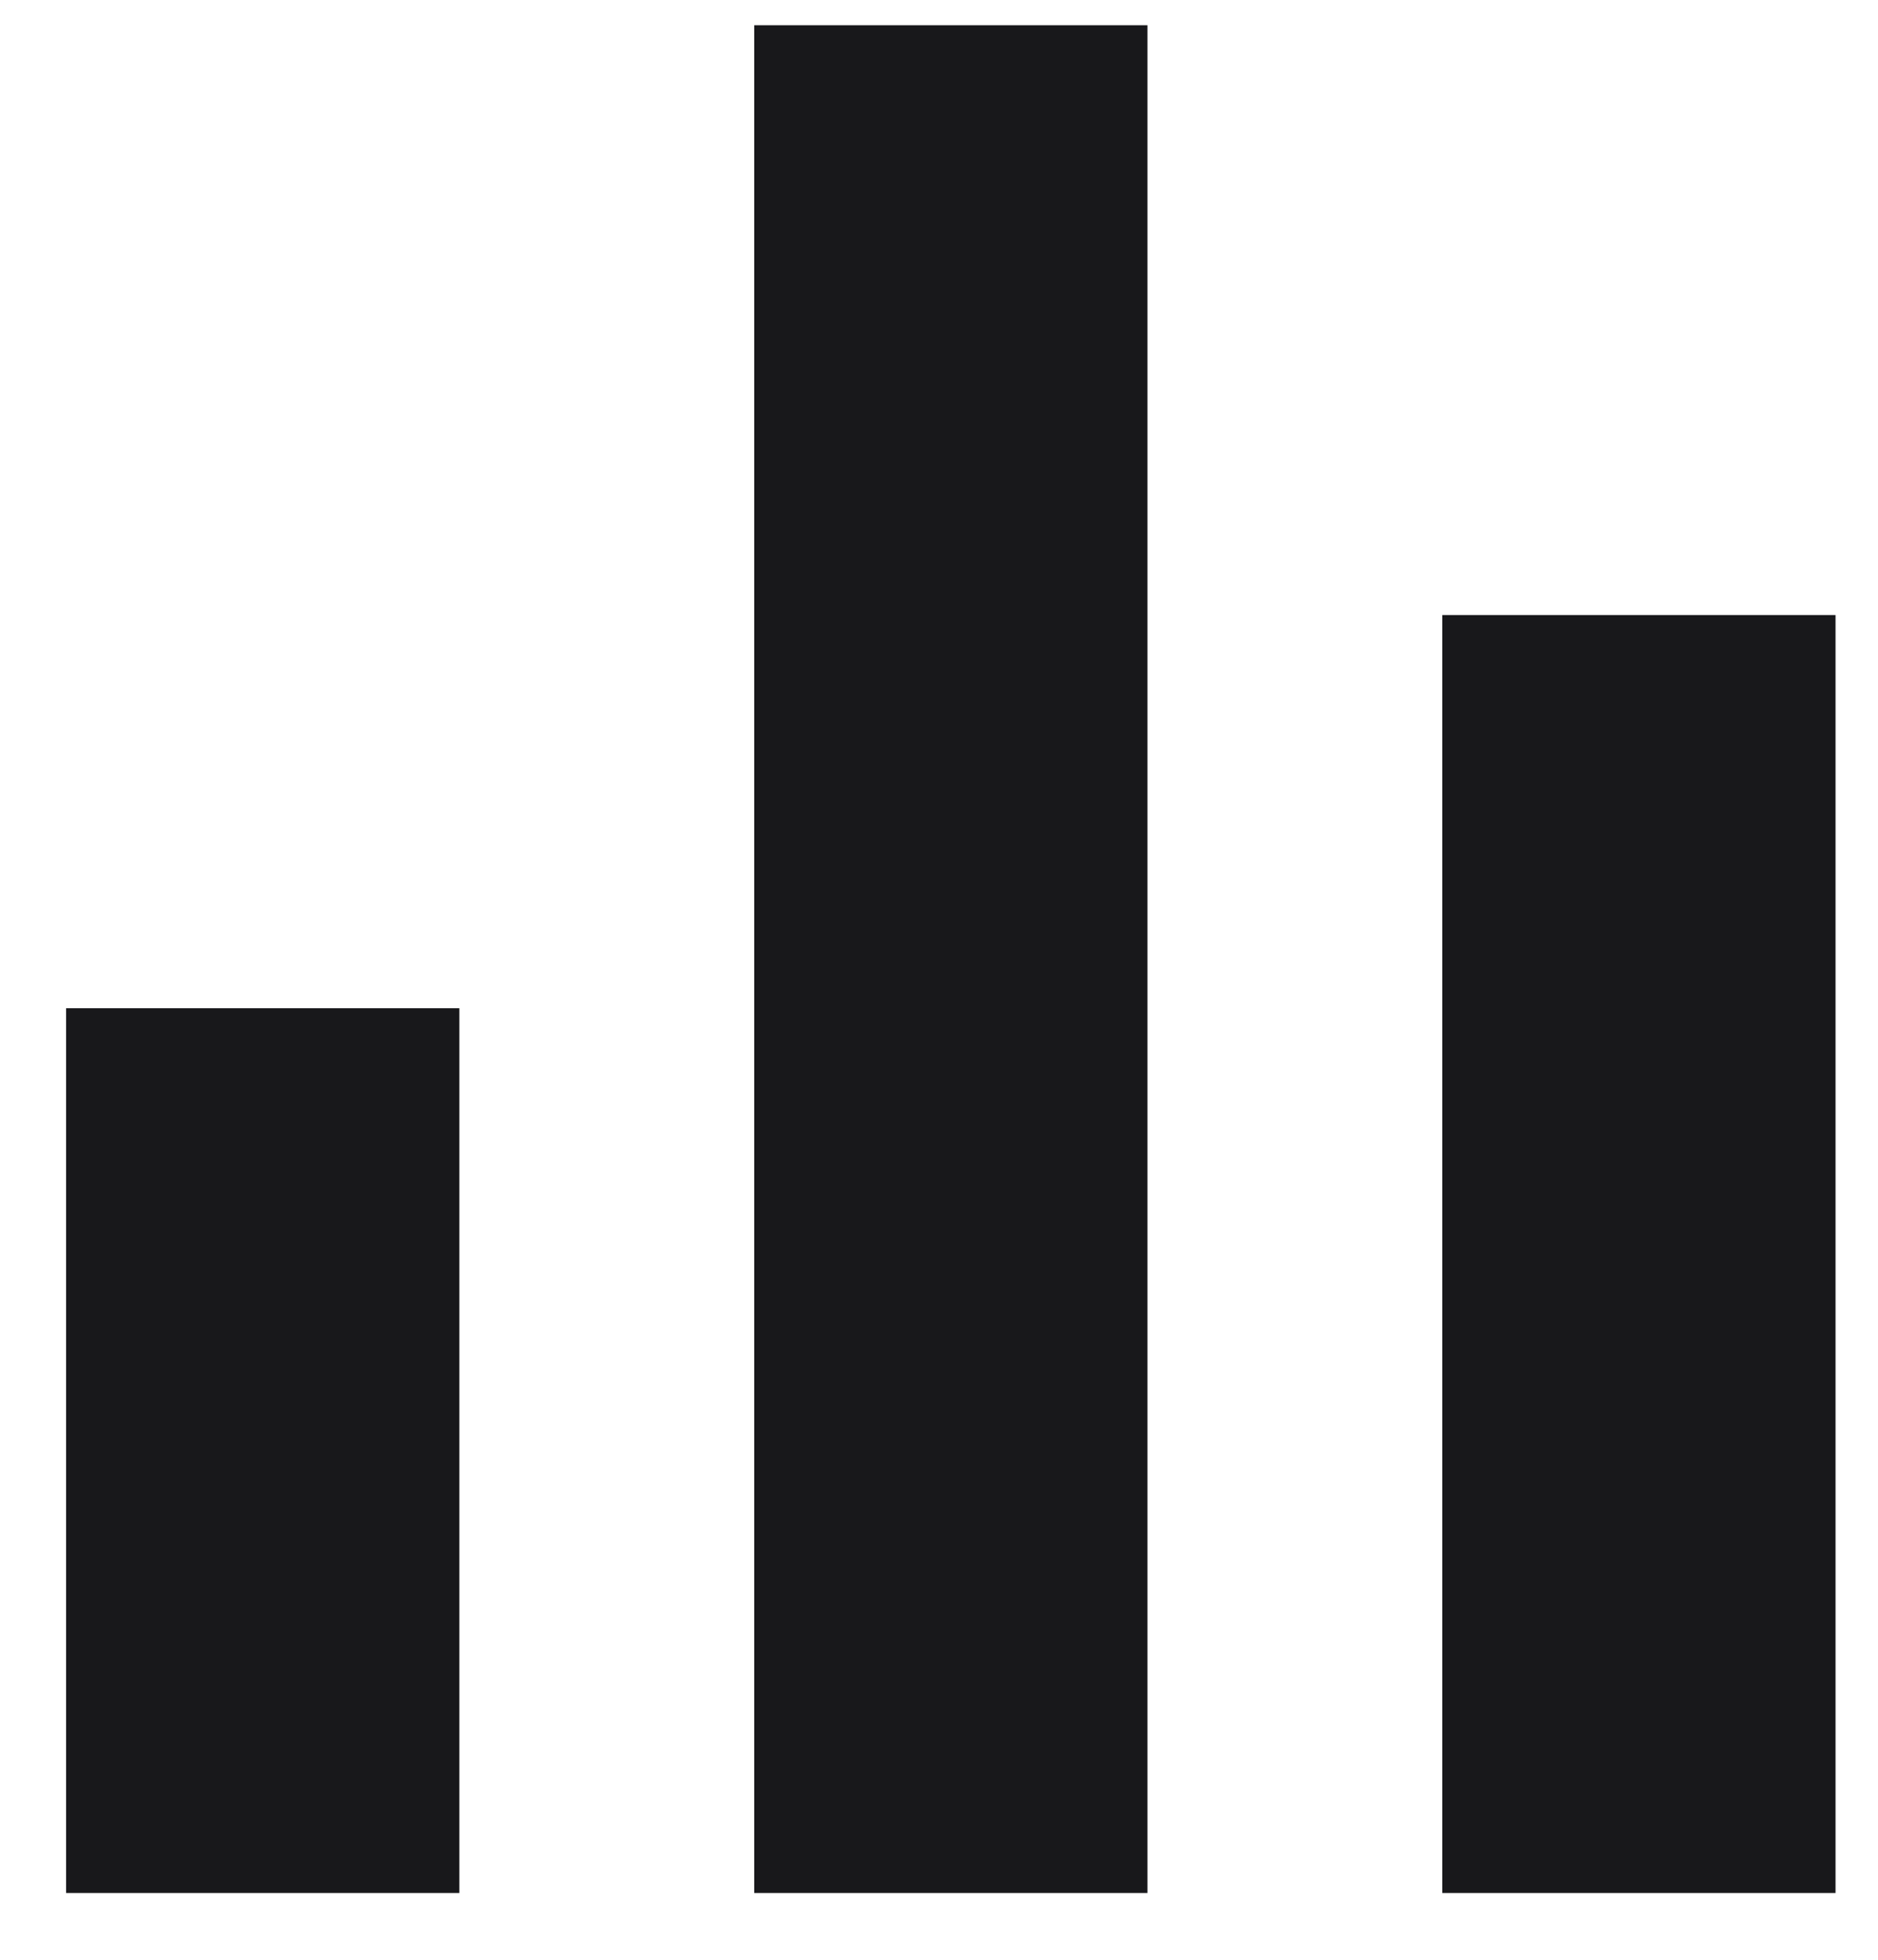<svg width="23" height="24" viewBox="0 0 23 24" fill="none" xmlns="http://www.w3.org/2000/svg">
<path d="M0.81 12.347H5.626V23.182H0.81V12.347ZM17.664 7.532H22.48V23.182H17.664V7.532ZM9.237 0.309H14.053V23.182H9.237V0.309Z" fill="#18181B"/>
</svg>
